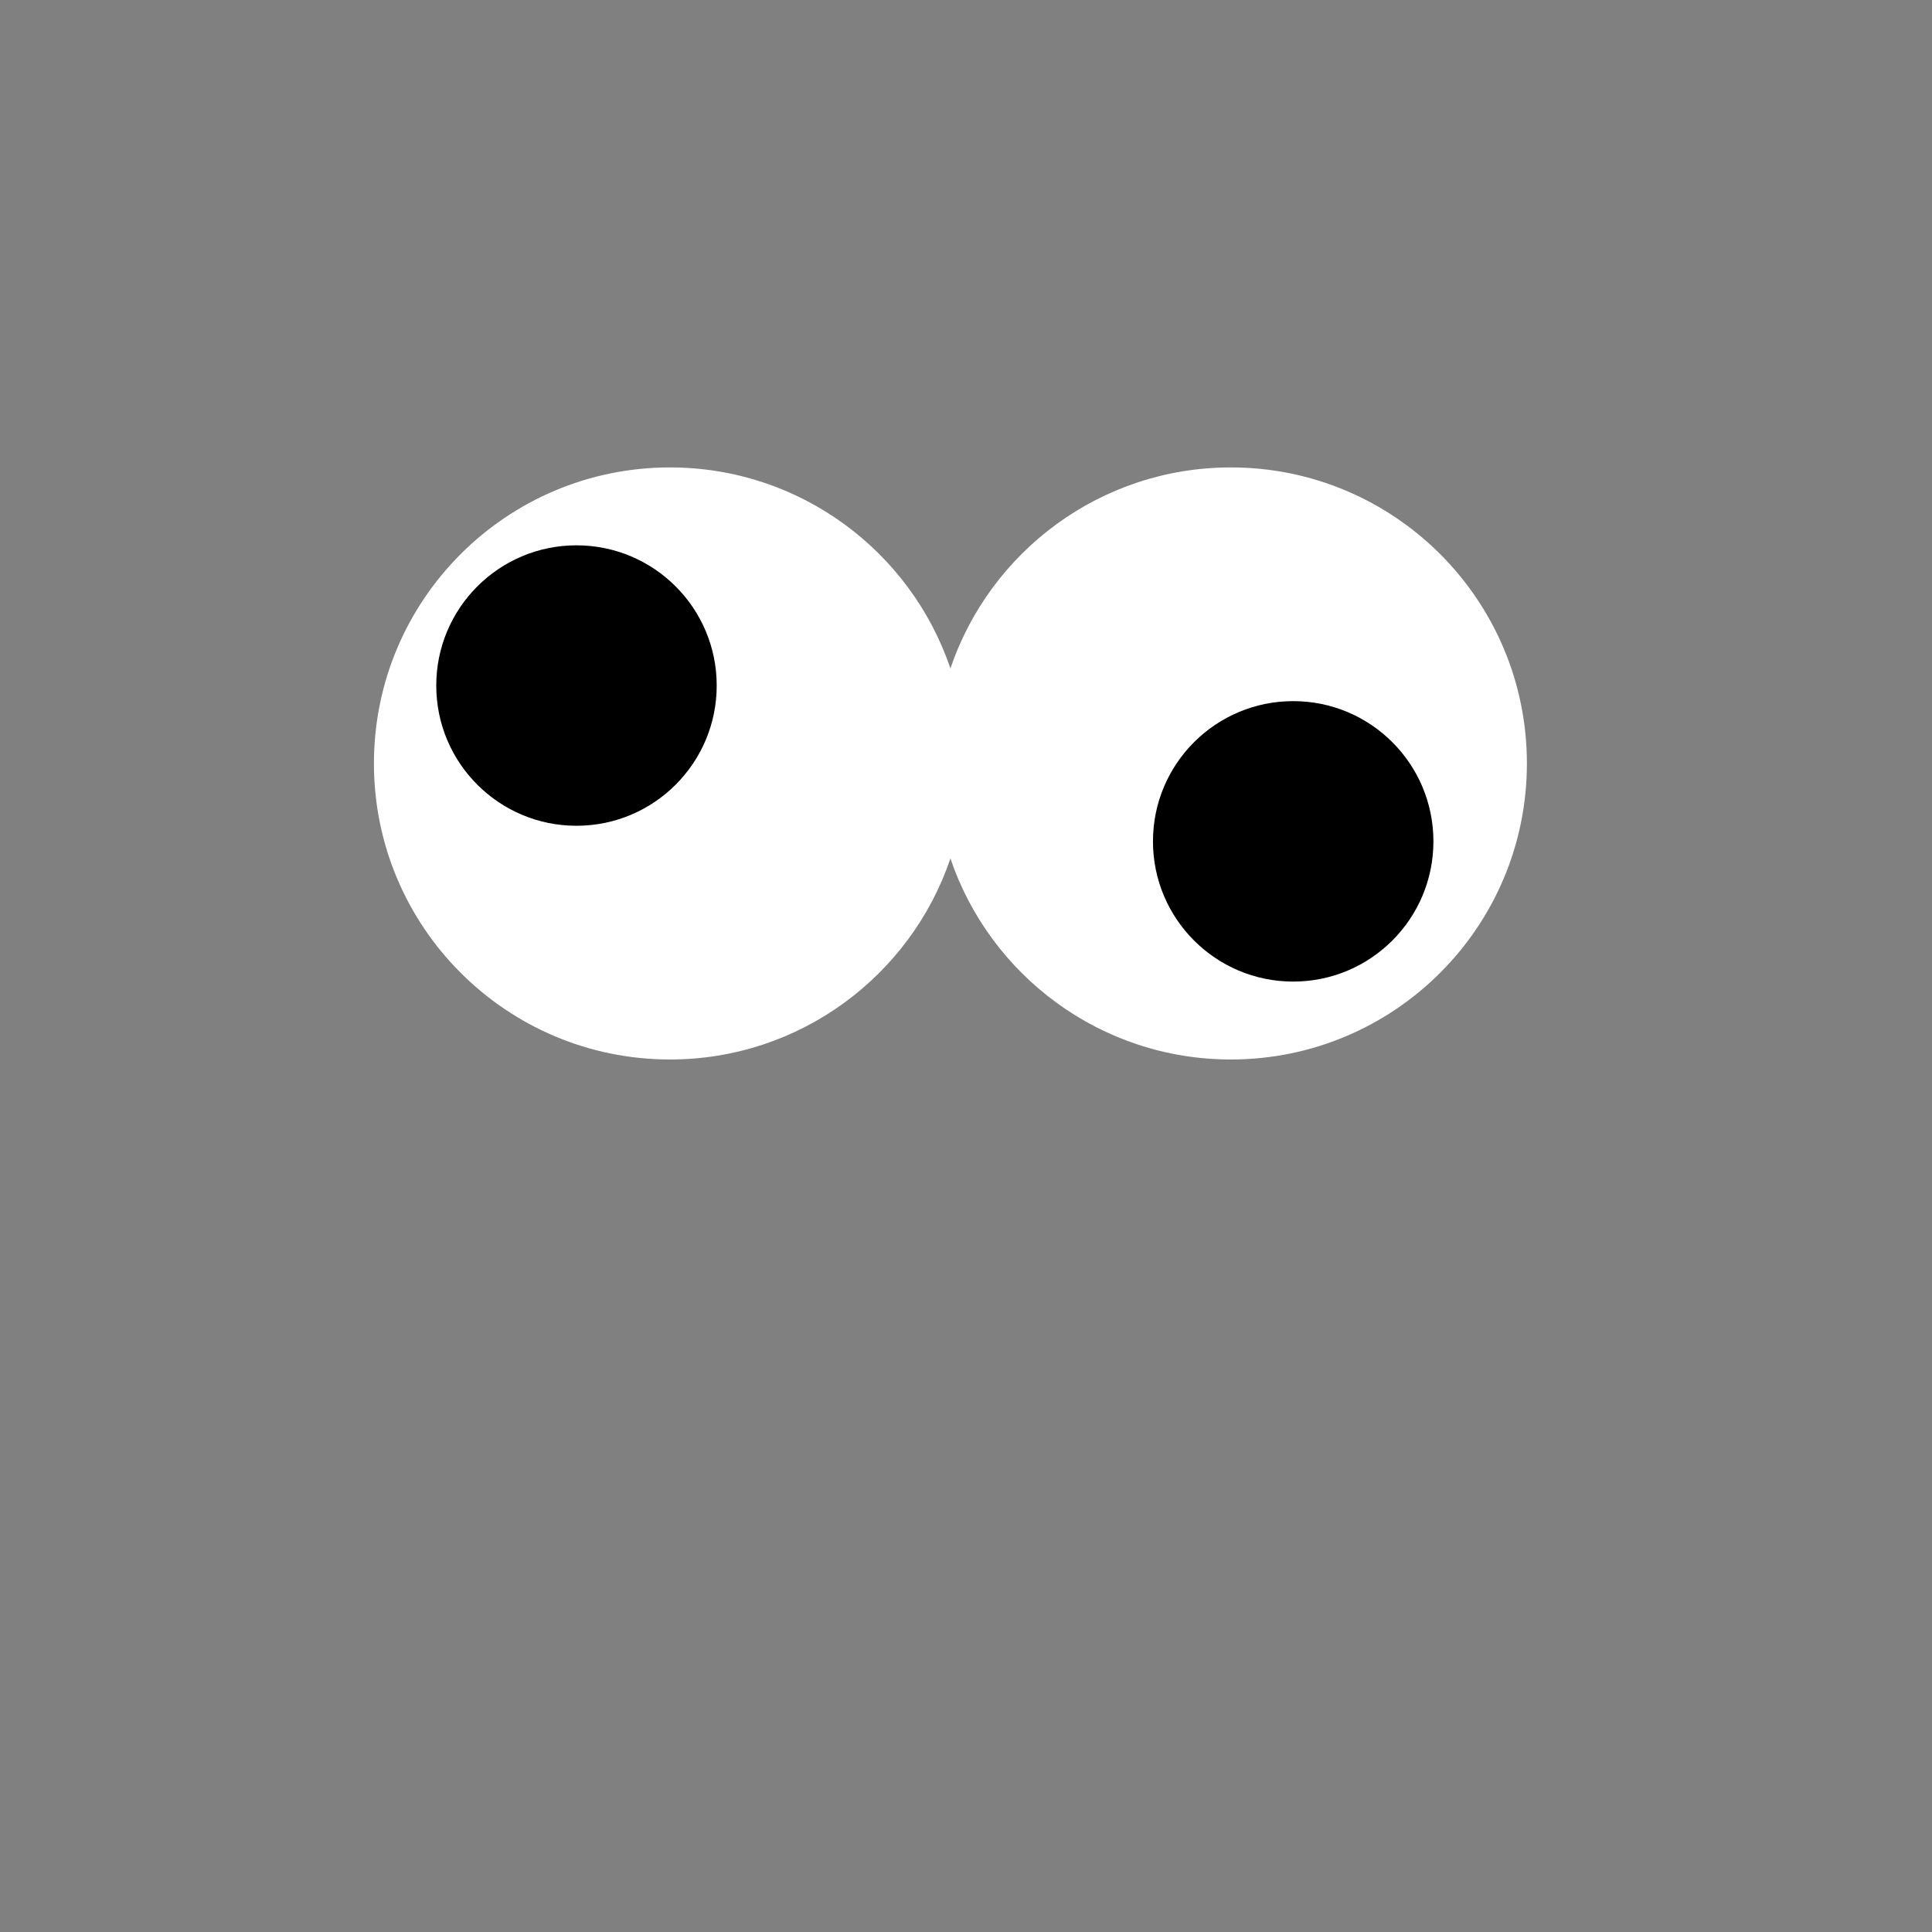 <svg width="124" height="124" viewBox="0 0 124 124" fill="none" xmlns="http://www.w3.org/2000/svg">
<rect x="0" y="0" width="124" height="124" fill="#808080" stroke="none"/>
<path fill-rule="evenodd" clip-rule="evenodd" d="M61 55.099C58.459 62.601 51.36 68 43 68C32.507 68 24 59.493 24 49C24 38.507 32.507 30 43 30C51.36 30 58.459 35.399 61 42.901C63.541 35.399 70.64 30 79 30C89.493 30 98 38.507 98 49C98 59.493 89.493 68 79 68C70.64 68 63.541 62.601 61 55.099Z" fill="white"/>
<circle cx="37" cy="44" r="9" fill="black"/>
<circle cx="83" cy="54" r="9" fill="black"/>
</svg>
